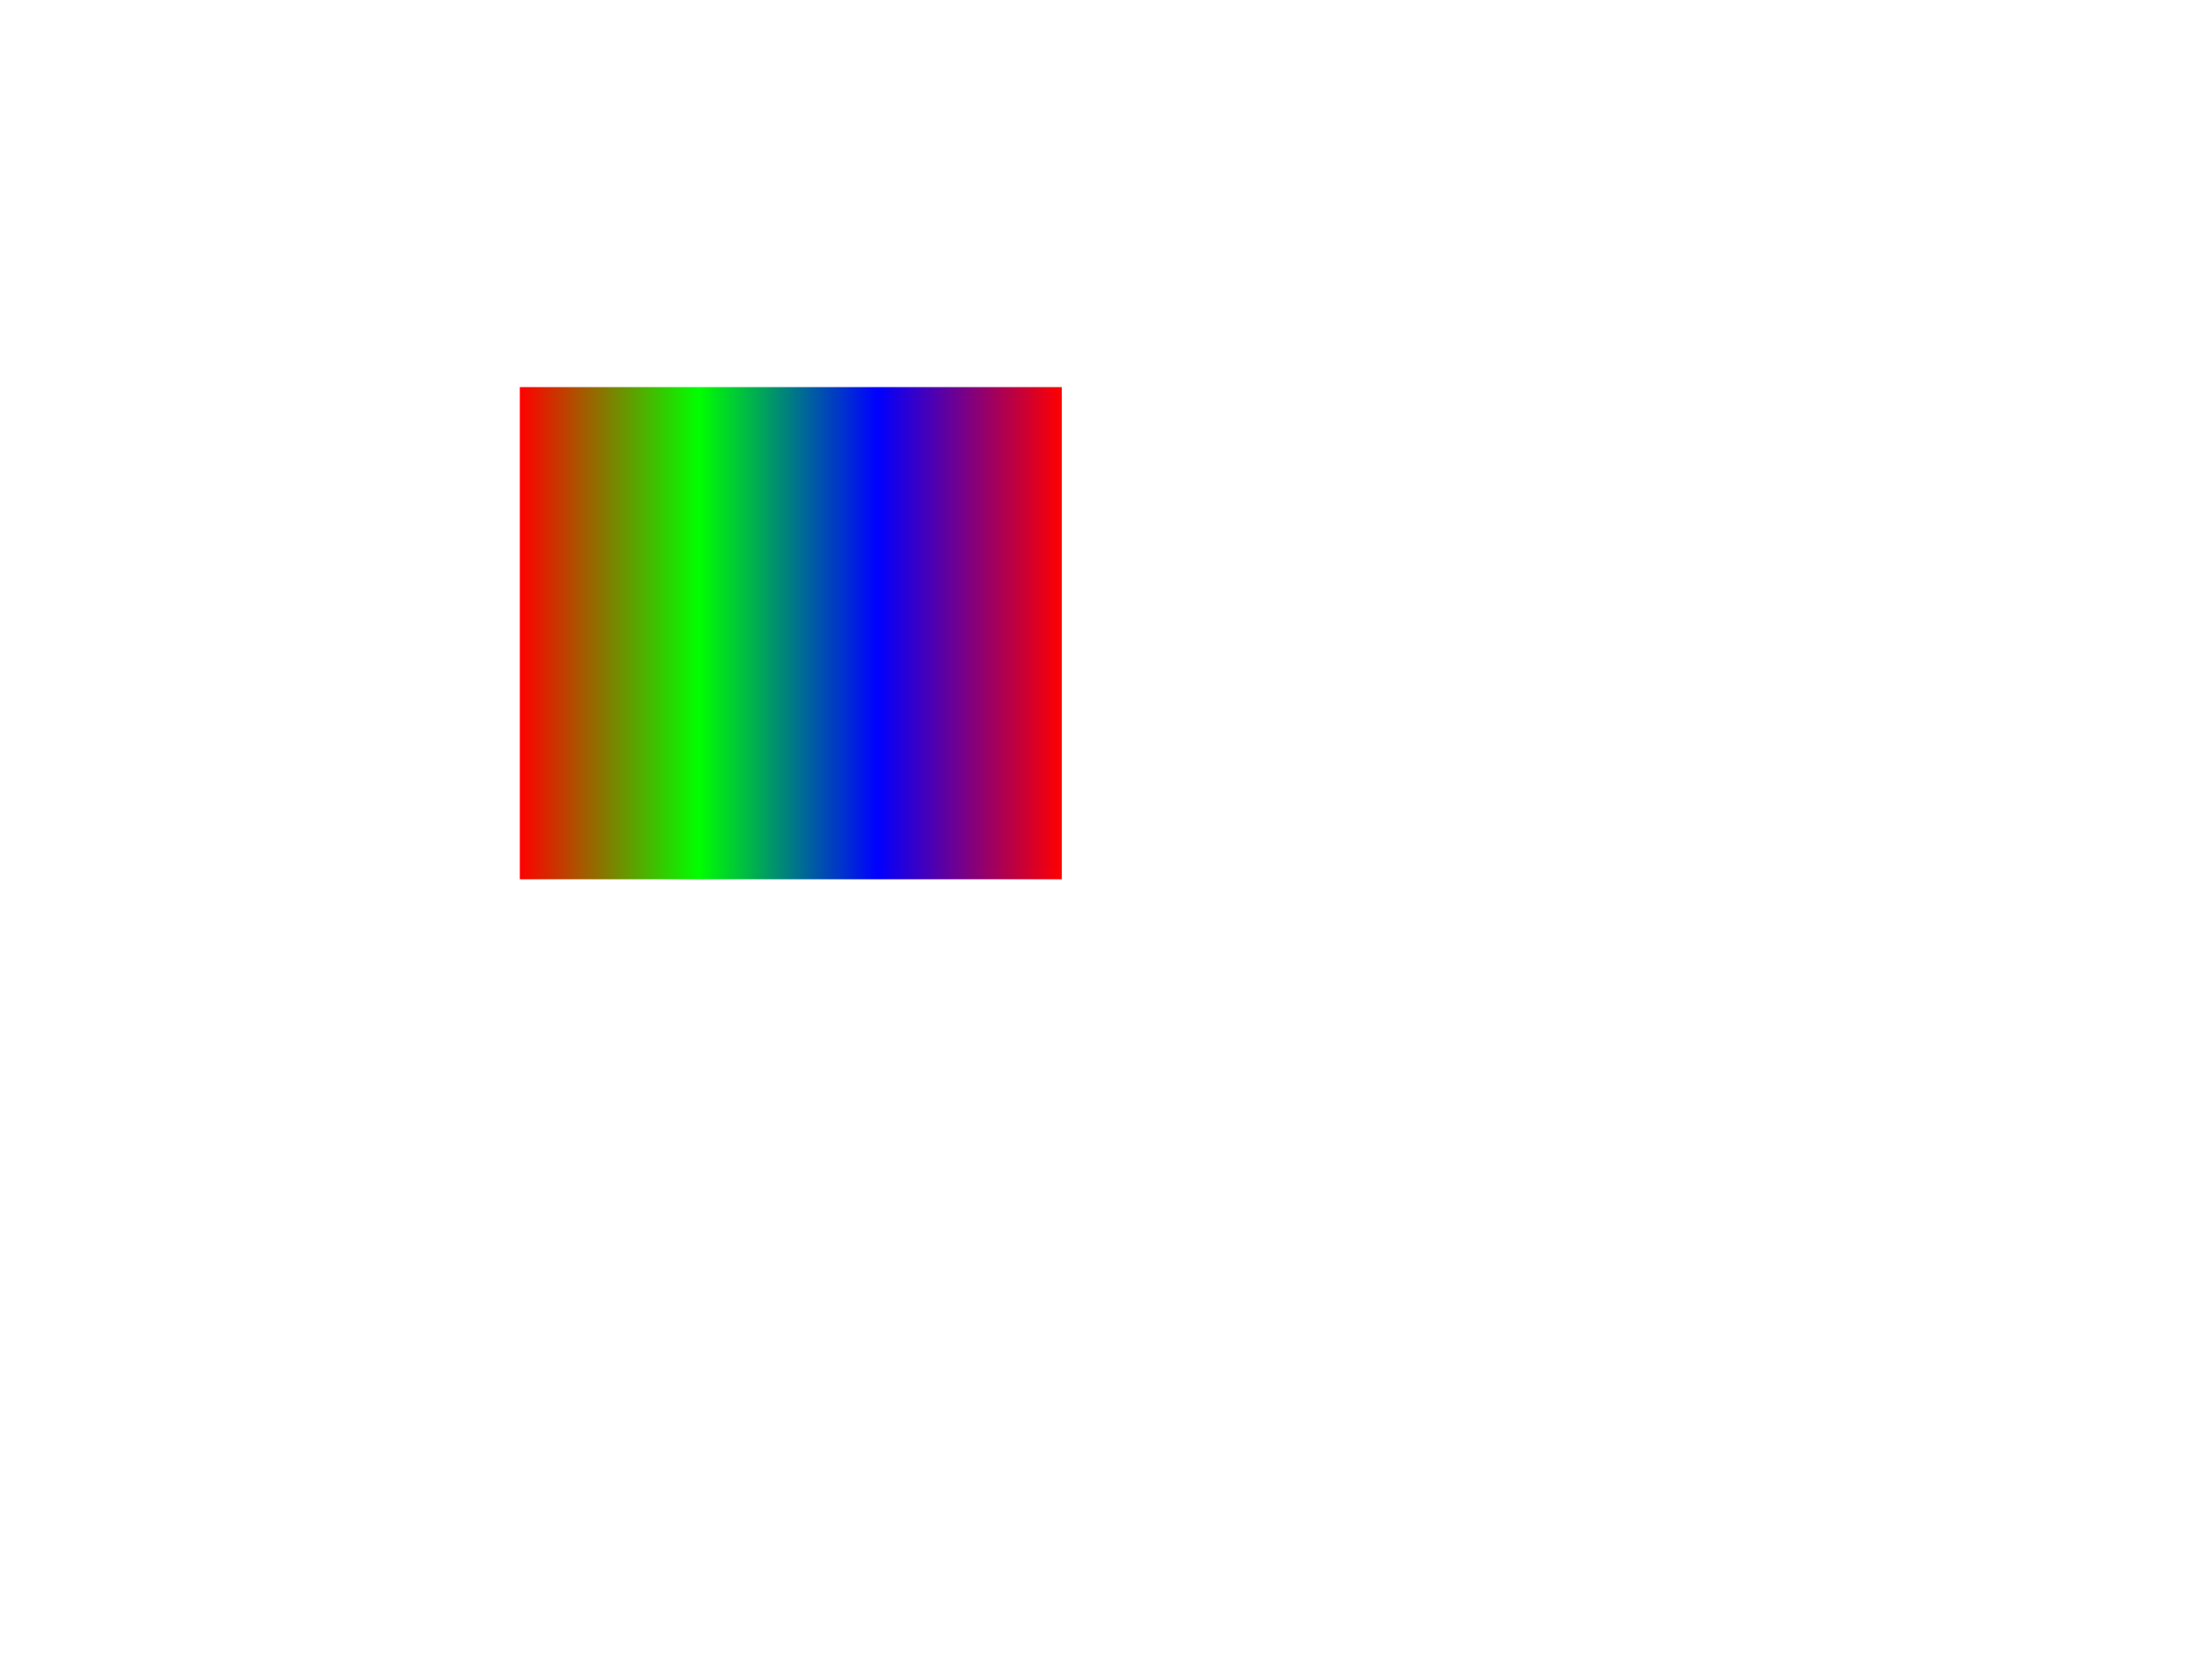 <svg xmlns="http://www.w3.org/2000/svg" xmlns:xlink="http://www.w3.org/1999/xlink" width="400" height="300" viewBox="0 0 400 300">
  <defs>
    <linearGradient id="gradient-6840b8729b1f5-0c6f5090b14aa10537fe6f595df85569" x1="0%" y1="0%" x2="100%" y2="0%">
      <stop offset="0%" stop-color="#ff0000"/>
      <stop offset="33%" stop-color="#00ff00"/>
      <stop offset="66%" stop-color="#0000ff"/>
      <stop offset="100%" stop-color="#ff0000"/>
    </linearGradient>
  </defs>
  <rect width="100%" height="100%" fill="#ffffff"/>
  <g id="layer-" transform="translate(94, 70) rotate(0, 49, 44.5) scale(1, 1)" data-layer-id="">
    <rect x="0" y="0" width="98" height="89" fill="url(#gradient-6840b8729b1f5-0c6f5090b14aa10537fe6f595df85569)" data-layer-type="shape"/>
  </g>
</svg>